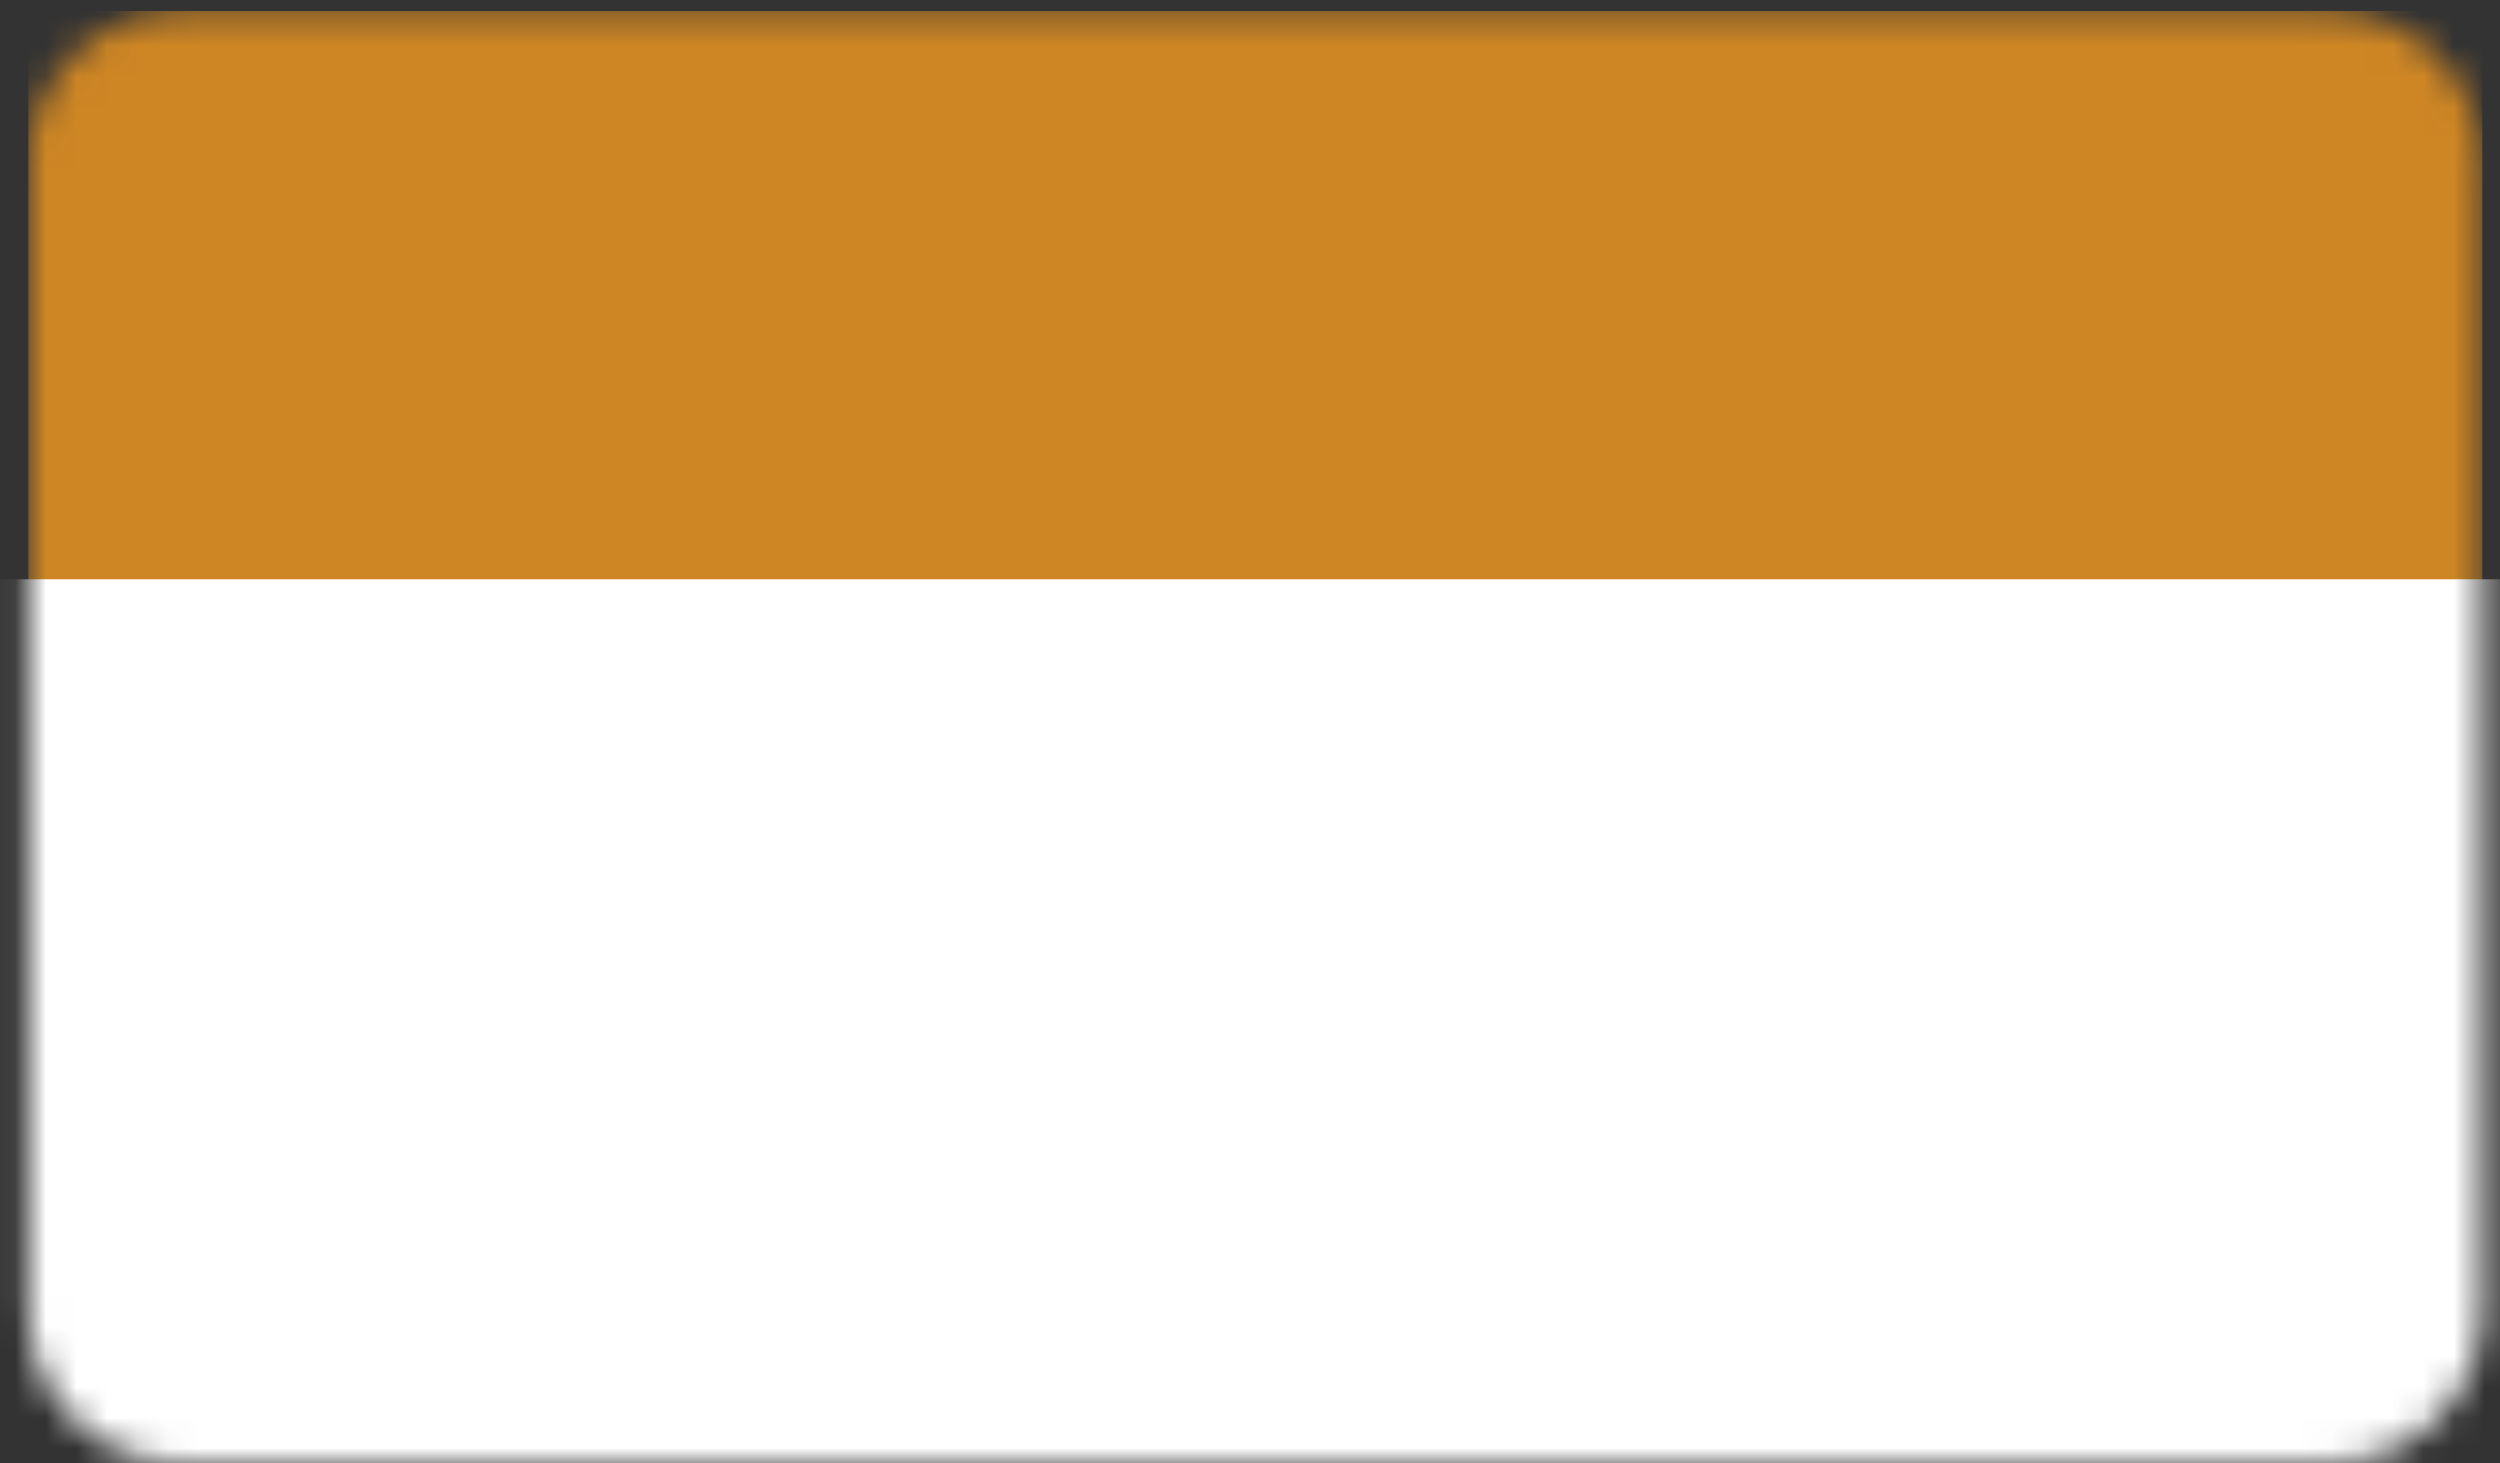 <svg width="82" height="48" viewBox="0 0 82 48" fill="none" xmlns="http://www.w3.org/2000/svg">
<rect x="0" y="0" width="82" height="48" fill="#333333" stroke="none"/>
<mask id="mask0_307_19" style="mask-type:alpha" maskUnits="userSpaceOnUse" x="0" y="0" width="82" height="49">
<path d="M0.929 5.361C0.929 2.6 3.168 0.361 5.929 0.361L76.419 0.361C79.18 0.361 81.419 2.6 81.419 5.361V43C81.419 45.761 79.18 48 76.419 48L5.929 48C3.168 48 0.929 45.761 0.929 43L0.929 5.361Z" fill="#D90714"/>
</mask>
<g mask="url(#mask0_307_19)">
<path d="M0.929 0.361L81.419 0.361L81.419 48L0.929 48L0.929 0.361Z" fill="#CE8624"/>
<path d="M0 19L83 19V48L0 48L0 19Z" fill="white"/>
</g>
</svg>
